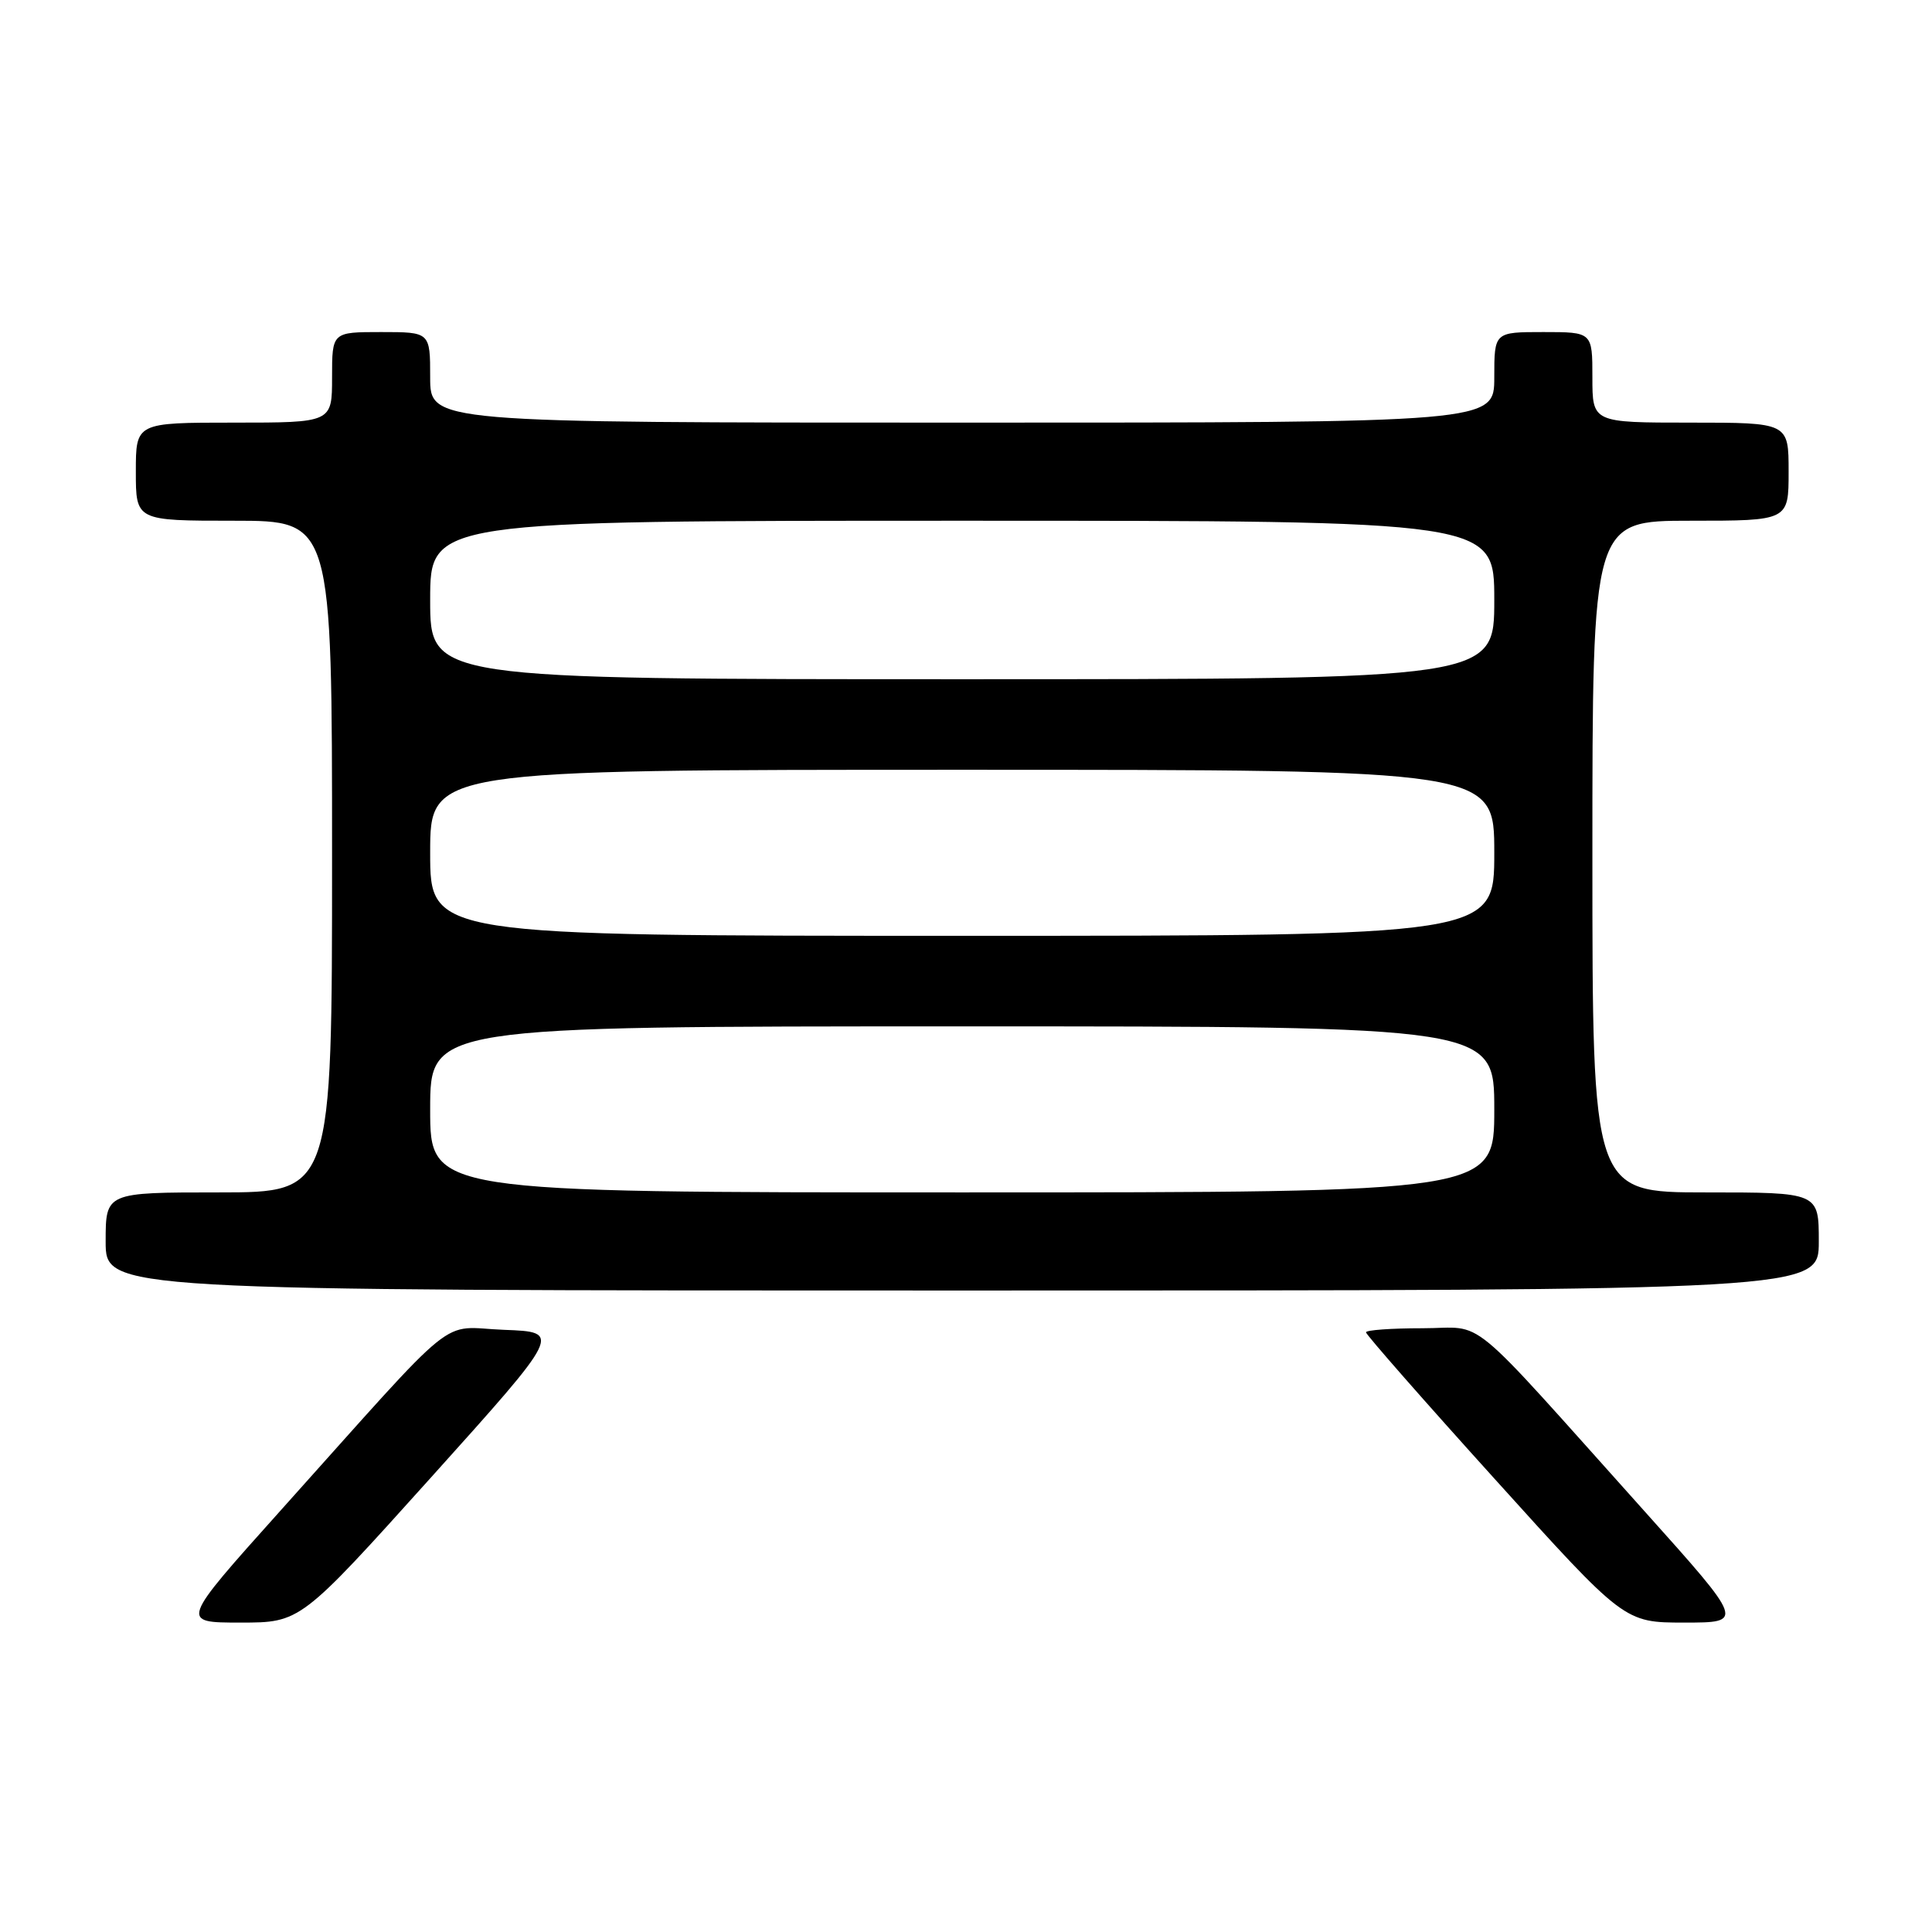 <?xml version="1.0" encoding="UTF-8" standalone="no"?>
<!DOCTYPE svg PUBLIC "-//W3C//DTD SVG 1.1//EN" "http://www.w3.org/Graphics/SVG/1.1/DTD/svg11.dtd" >
<svg xmlns="http://www.w3.org/2000/svg" xmlns:xlink="http://www.w3.org/1999/xlink" version="1.1" viewBox="0 0 256 256">
 <g >
 <path fill="currentColor"
d=" M 57.13 195.75 C 74.44 176.50 74.44 176.50 66.80 176.21 C 58.01 175.88 61.45 173.09 37.09 200.25 C 23.87 215.00 23.87 215.00 31.84 215.00 C 39.81 215.00 39.81 215.00 57.13 195.75 Z  M 217.91 200.25 C 193.66 173.21 197.04 176.00 188.46 176.00 C 184.36 176.00 181.00 176.24 181.00 176.54 C 181.00 176.84 188.70 185.62 198.12 196.04 C 215.24 215.00 215.24 215.00 223.19 215.00 C 231.13 215.00 231.13 215.00 217.91 200.25 Z  M 241.00 164.50 C 241.00 158.00 241.00 158.00 226.00 158.00 C 211.00 158.00 211.00 158.00 211.00 113.50 C 211.00 69.00 211.00 69.00 224.00 69.00 C 237.00 69.00 237.00 69.00 237.00 62.50 C 237.00 56.00 237.00 56.00 224.00 56.00 C 211.00 56.00 211.00 56.00 211.00 50.00 C 211.00 44.00 211.00 44.00 204.50 44.00 C 198.00 44.00 198.00 44.00 198.00 50.00 C 198.00 56.00 198.00 56.00 127.50 56.00 C 57.00 56.00 57.00 56.00 57.00 50.00 C 57.00 44.00 57.00 44.00 50.50 44.00 C 44.00 44.00 44.00 44.00 44.00 50.00 C 44.00 56.00 44.00 56.00 31.00 56.00 C 18.00 56.00 18.00 56.00 18.00 62.50 C 18.00 69.00 18.00 69.00 31.00 69.00 C 44.00 69.00 44.00 69.00 44.00 113.50 C 44.00 158.00 44.00 158.00 29.00 158.00 C 14.00 158.00 14.00 158.00 14.00 164.50 C 14.00 171.00 14.00 171.00 127.50 171.00 C 241.00 171.00 241.00 171.00 241.00 164.50 Z  M 57.00 147.00 C 57.00 136.00 57.00 136.00 127.50 136.00 C 198.00 136.00 198.00 136.00 198.00 147.00 C 198.00 158.00 198.00 158.00 127.50 158.00 C 57.00 158.00 57.00 158.00 57.00 147.00 Z  M 57.00 113.00 C 57.00 102.00 57.00 102.00 127.50 102.00 C 198.00 102.00 198.00 102.00 198.00 113.00 C 198.00 124.00 198.00 124.00 127.50 124.00 C 57.00 124.00 57.00 124.00 57.00 113.00 Z  M 57.00 79.50 C 57.00 69.00 57.00 69.00 127.50 69.00 C 198.00 69.00 198.00 69.00 198.00 79.50 C 198.00 90.00 198.00 90.00 127.50 90.00 C 57.00 90.00 57.00 90.00 57.00 79.50 Z "/>
</g>
</svg>